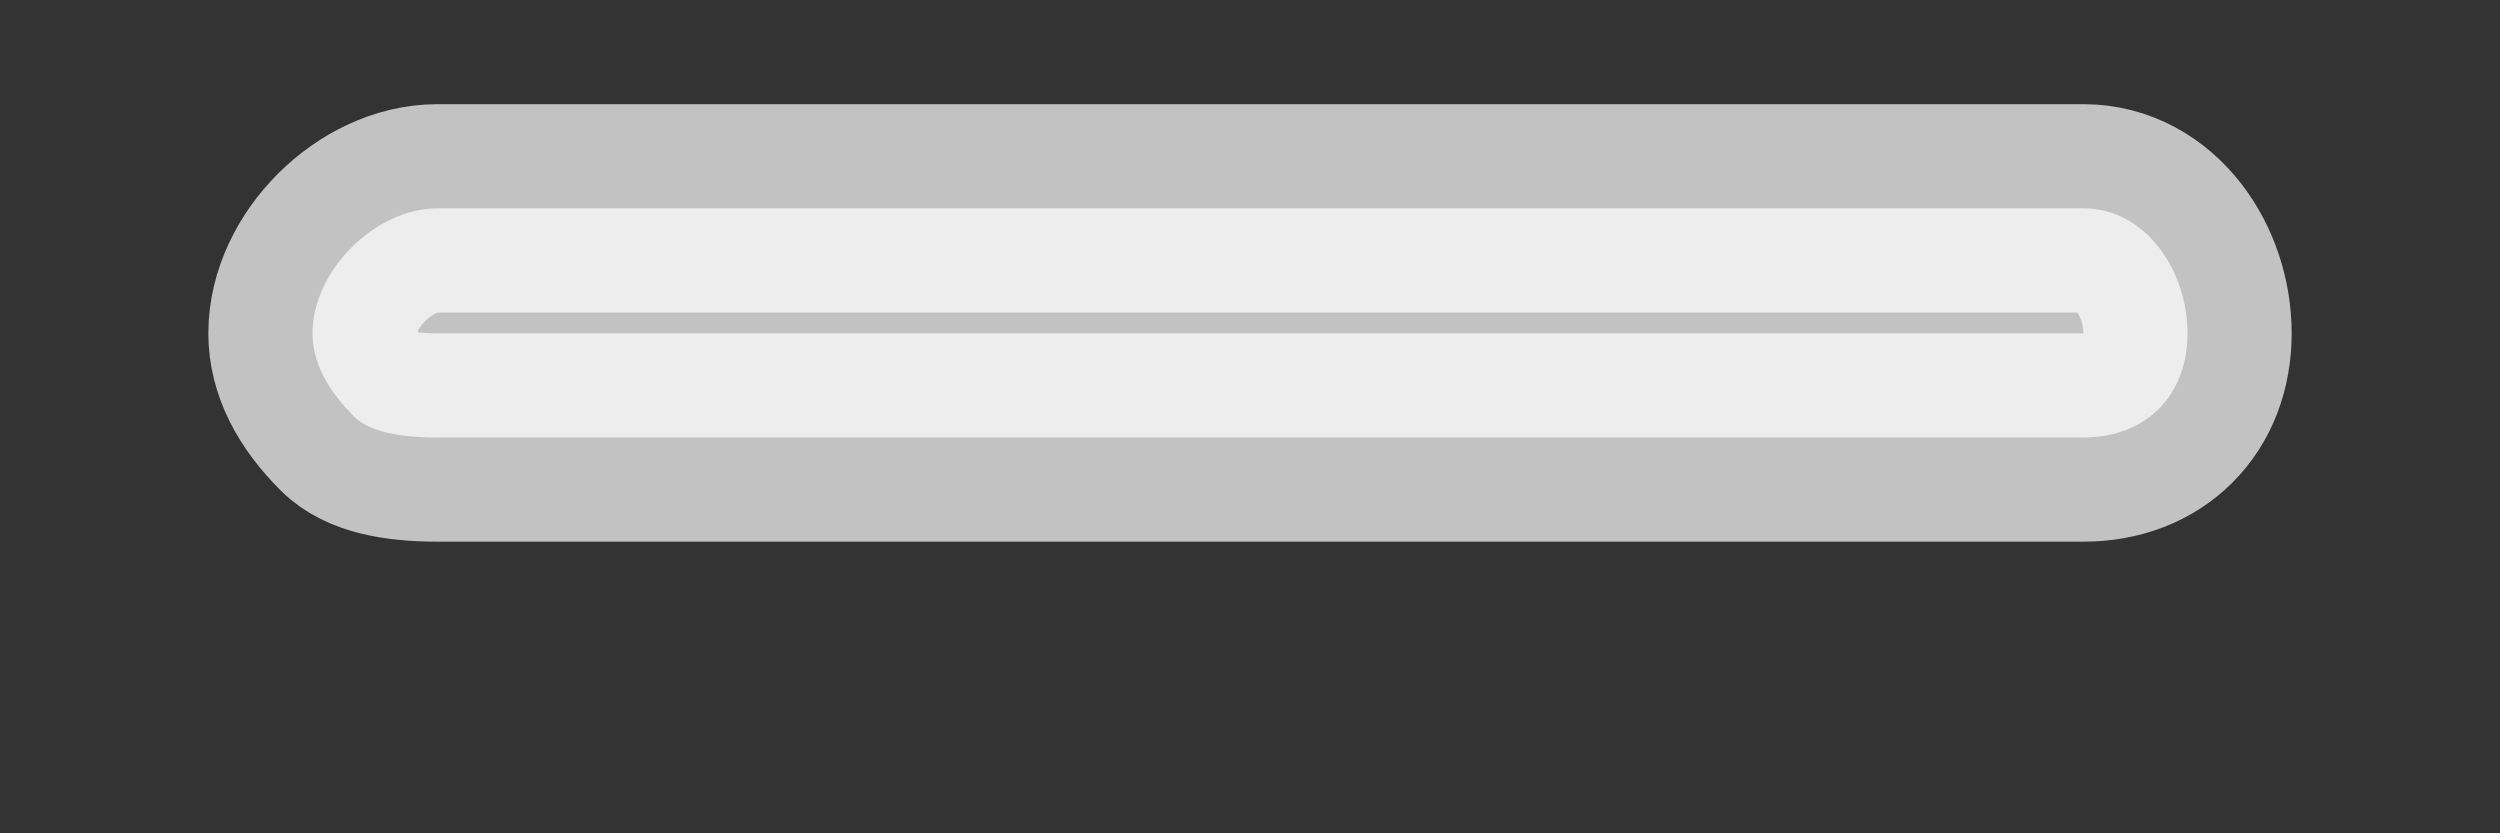 <svg version="1.2" xmlns="http://www.w3.org/2000/svg" viewBox="0 0 12 4" width="12" height="4"><rect x="0" y="0" width="12" height="4" fill="#333333" stroke="none"/><defs><clipPath clipPathUnits="userSpaceOnUse" id="cp1"><path d="m-824-201h960v1485h-960z"/></clipPath></defs><style>.A{opacity:.7;fill:#fff;stroke:#fff}</style><g clip-path="url(#cp1)"><path class="A" d="m10.5 1.6c0 0.3-0.2 0.5-0.5 0.5h-3.4h-1.1h-3.4q-0.3 0-0.4-0.1q-0.2-0.2-0.2-0.4c0-0.3 0.3-0.6 0.6-0.6h3.4h1.1h3.4c0.3 0 0.5 0.3 0.5 0.6z"/></g></svg>